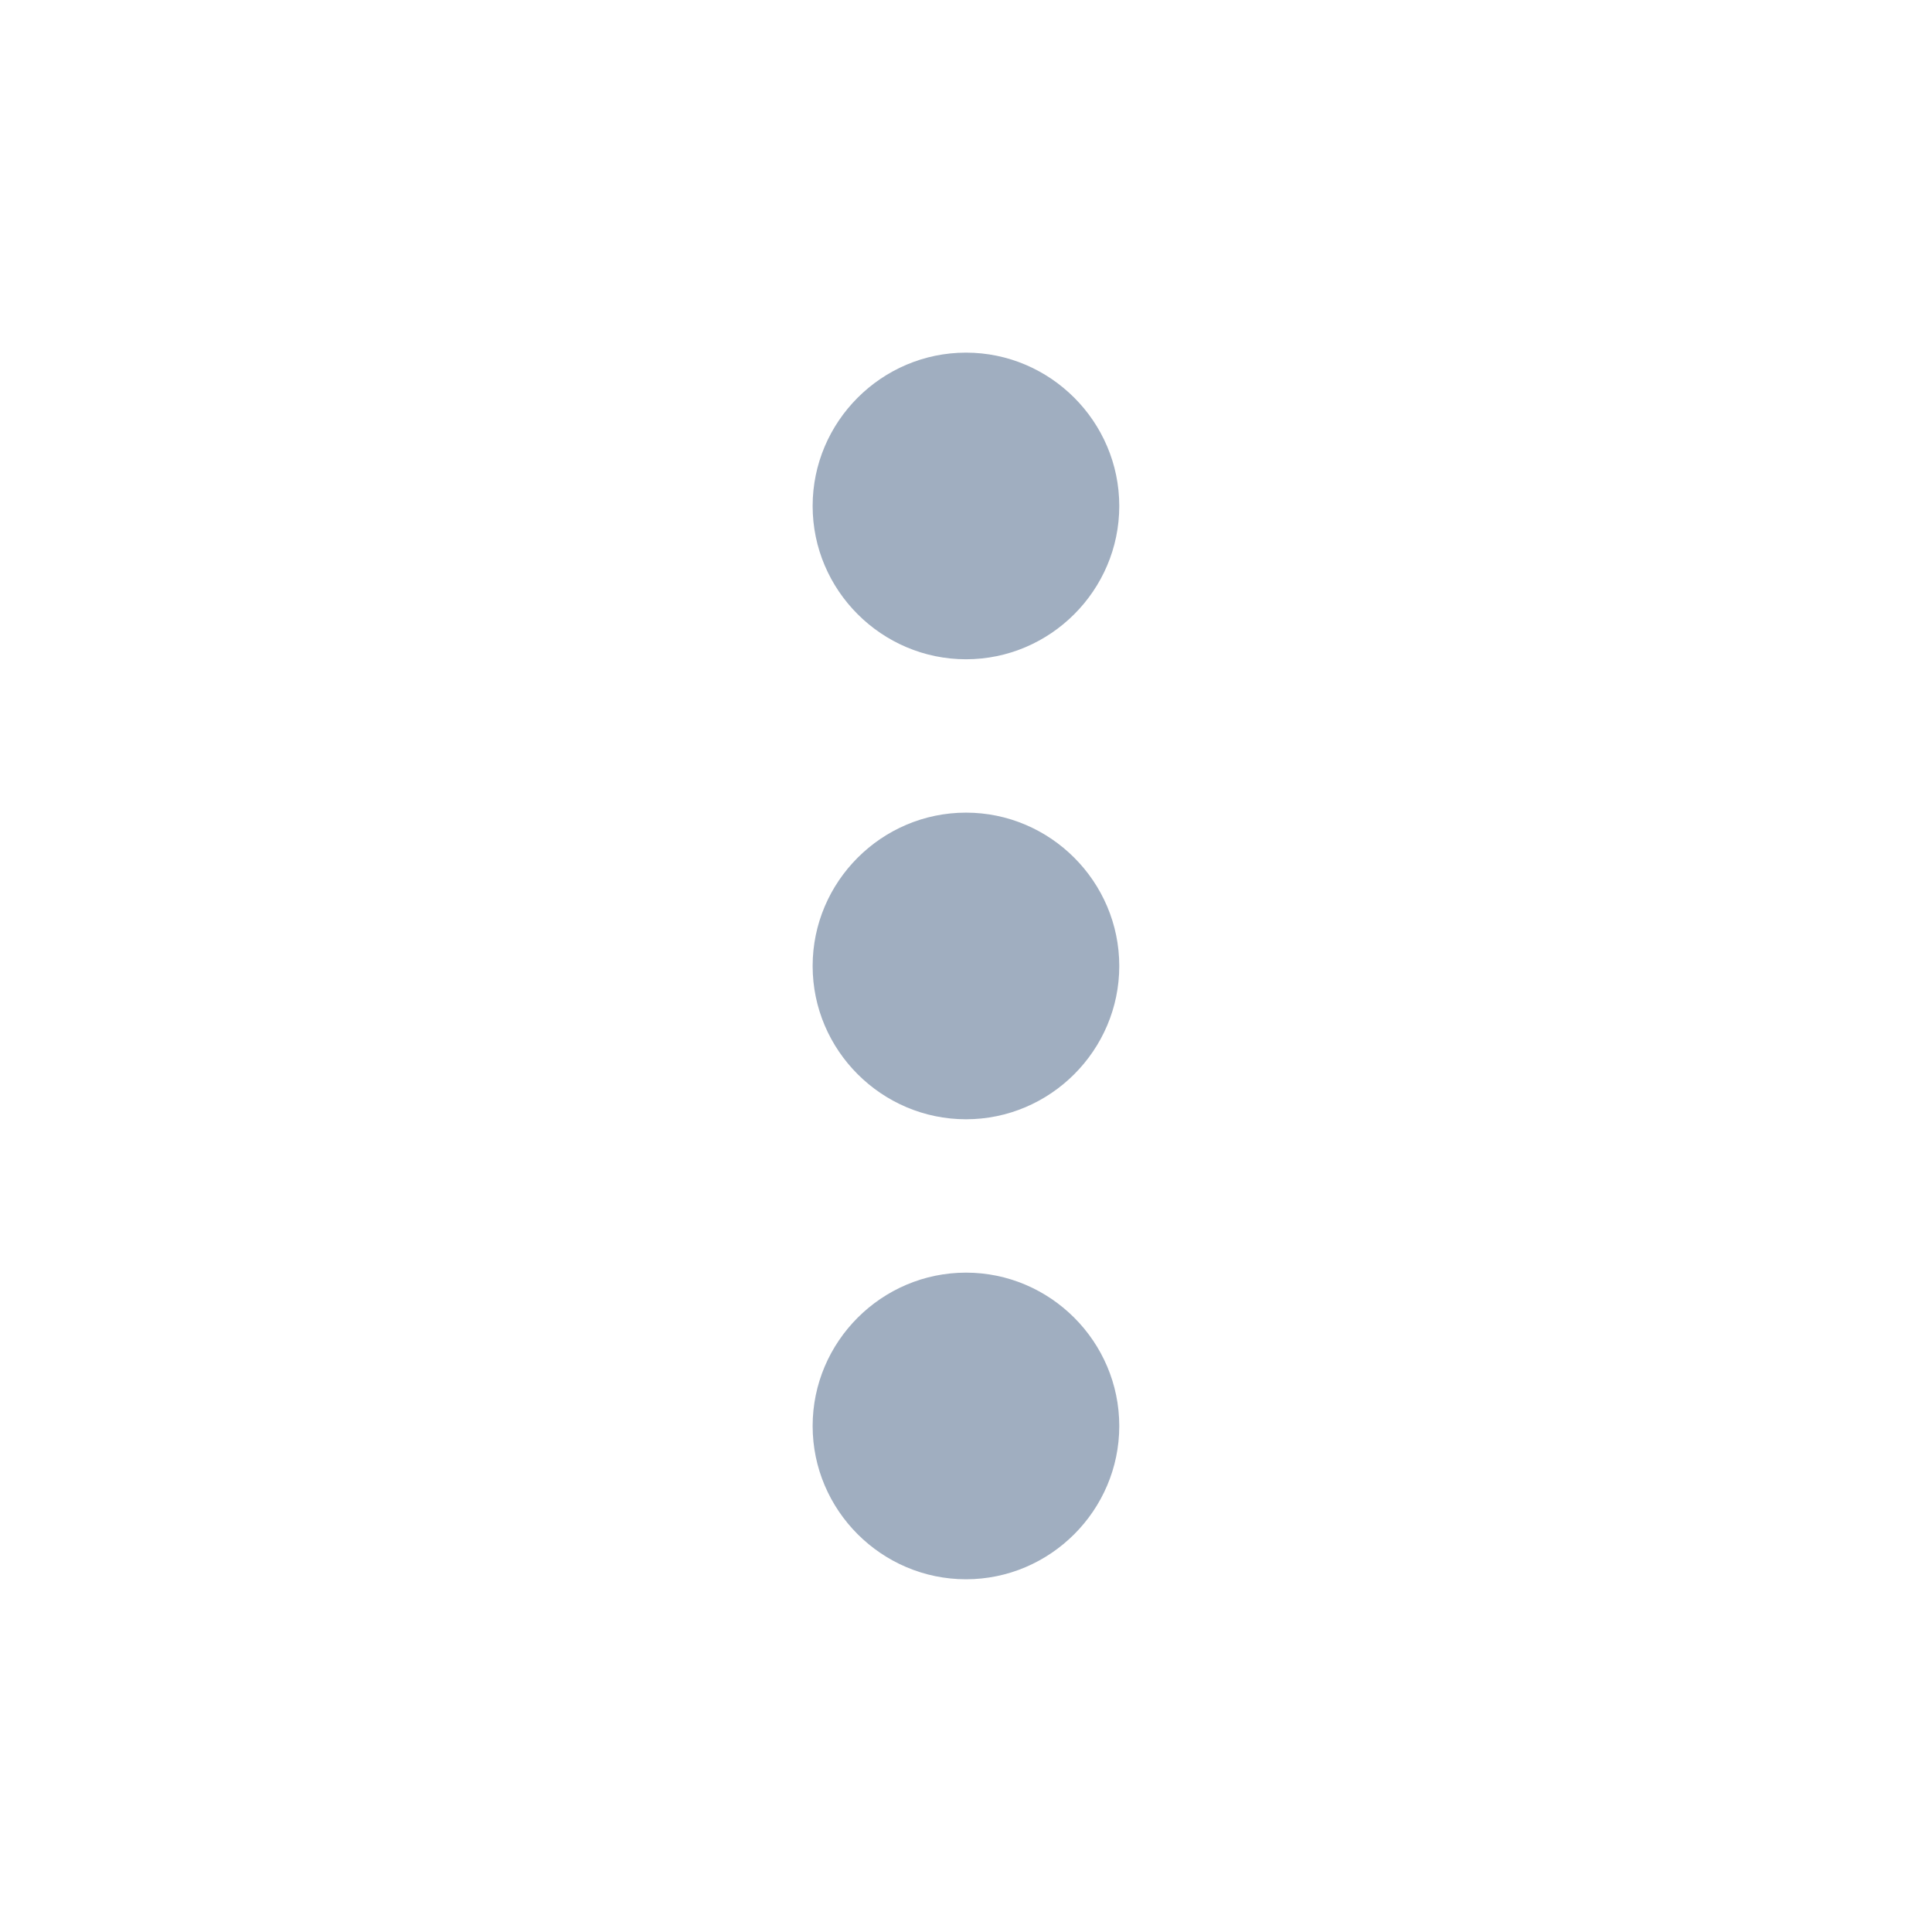 <?xml version="1.0" encoding="UTF-8" standalone="no"?><svg width='21' height='21' viewBox='0 0 21 21' fill='none' xmlns='http://www.w3.org/2000/svg'>
<g clip-path='url(#clip0_117_5927)'>
<path d='M10.5 7.166C11.416 7.166 12.166 6.416 12.166 5.5C12.166 4.583 11.416 3.833 10.5 3.833C9.583 3.833 8.833 4.583 8.833 5.5C8.833 6.416 9.583 7.166 10.5 7.166ZM10.5 8.833C9.583 8.833 8.833 9.583 8.833 10.5C8.833 11.416 9.583 12.166 10.5 12.166C11.416 12.166 12.166 11.416 12.166 10.5C12.166 9.583 11.416 8.833 10.5 8.833ZM10.5 13.833C9.583 13.833 8.833 14.583 8.833 15.5C8.833 16.416 9.583 17.166 10.5 17.166C11.416 17.166 12.166 16.416 12.166 15.5C12.166 14.583 11.416 13.833 10.5 13.833Z' fill='#A0AEC0'/>
</g>
<defs>
<clipPath id='clip0_117_5927'>
<rect width='20' height='20' fill='white' transform='translate(0.5 0.5)'/>
</clipPath>
</defs>
</svg>
